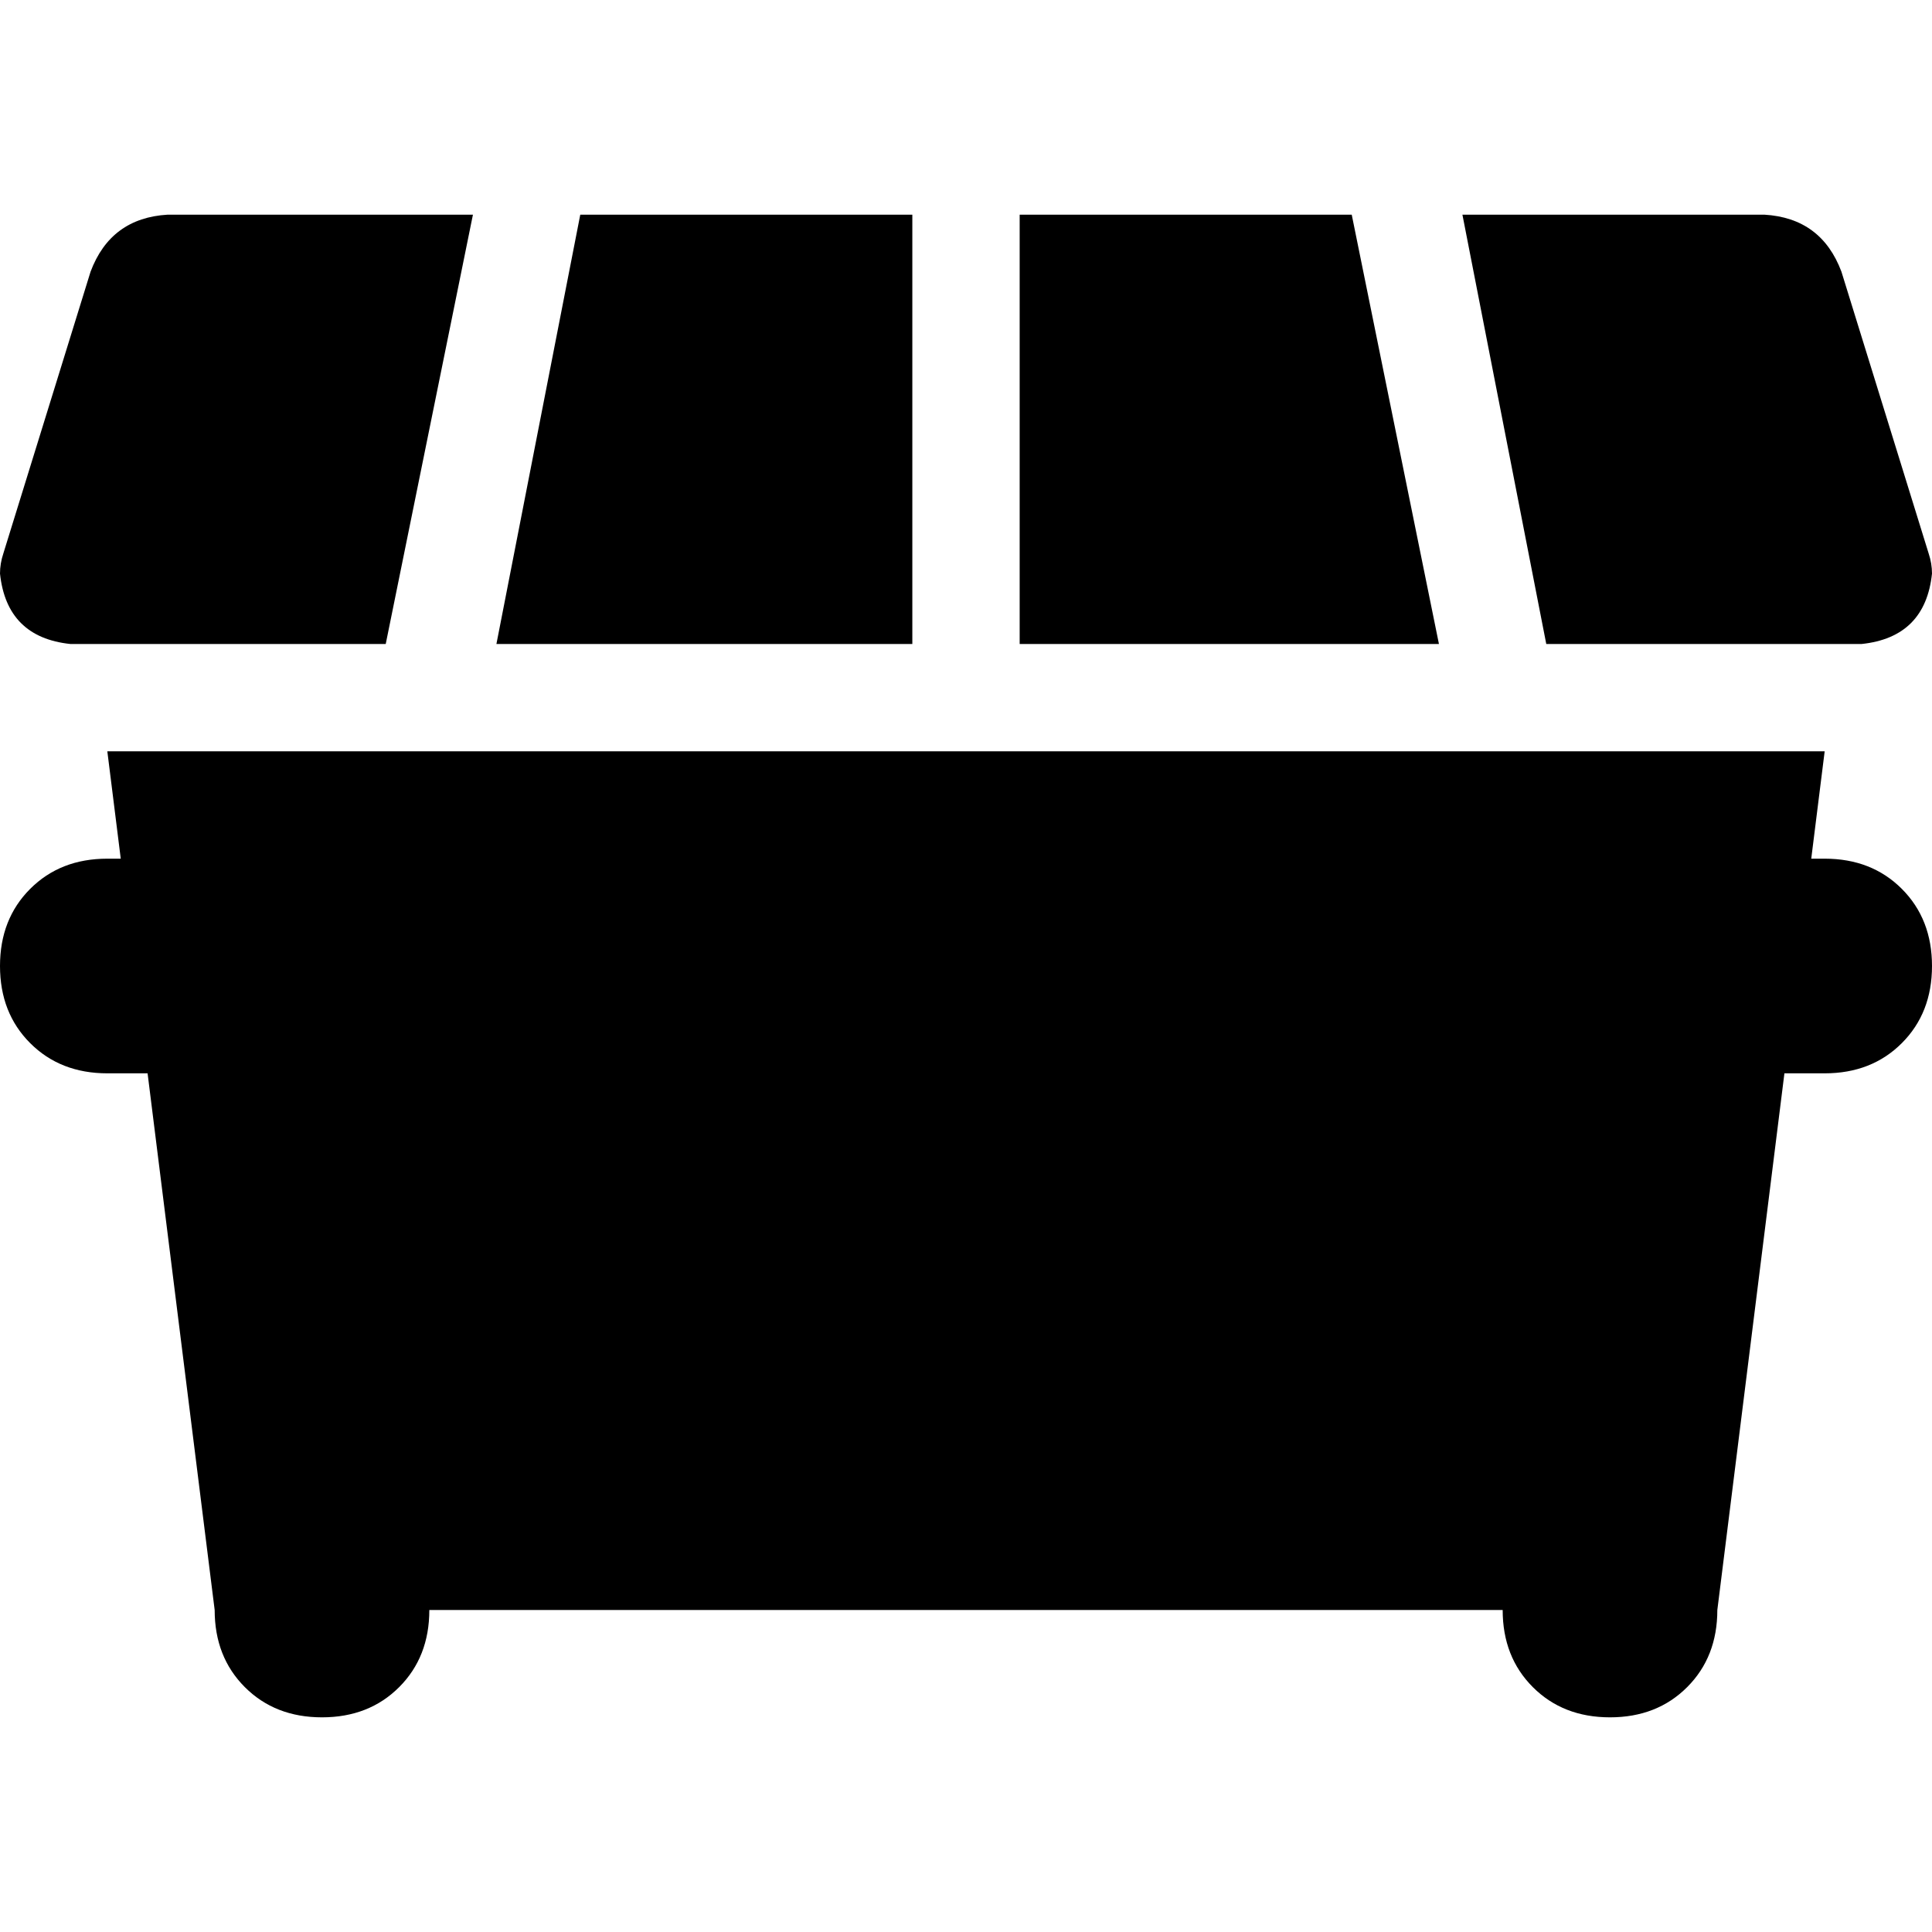 <svg xmlns="http://www.w3.org/2000/svg" viewBox="0 0 512 512">
  <path d="M 44.444 56.889 Q 29.333 57.778 24 72 L 0.889 146.667 Q 0 149.333 0 152 Q 1.778 168.889 18.667 170.667 L 102.222 170.667 L 125.333 56.889 L 44.444 56.889 L 44.444 56.889 Z M 241.778 170.667 L 241.778 56.889 L 153.778 56.889 L 131.556 170.667 L 241.778 170.667 L 241.778 170.667 Z M 270.222 170.667 L 381.333 170.667 L 358.222 56.889 L 270.222 56.889 L 270.222 170.667 L 270.222 170.667 Z M 409.778 170.667 L 493.333 170.667 Q 510.222 168.889 512 152 Q 512 149.333 511.111 146.667 L 488 72 Q 482.667 57.778 467.556 56.889 L 387.556 56.889 L 409.778 170.667 L 409.778 170.667 Z M 28.444 199.111 L 32 227.556 L 28.444 227.556 Q 16 227.556 8 235.556 Q 0 243.556 0 256 Q 0 268.444 8 276.444 Q 16 284.444 28.444 284.444 L 39.111 284.444 L 56.889 426.667 Q 56.889 439.111 64.889 447.111 Q 72.889 455.111 85.333 455.111 Q 97.778 455.111 105.778 447.111 Q 113.778 439.111 113.778 426.667 L 398.222 426.667 Q 398.222 439.111 406.222 447.111 Q 414.222 455.111 426.667 455.111 Q 439.111 455.111 447.111 447.111 Q 455.111 439.111 455.111 426.667 L 472.889 284.444 L 483.556 284.444 Q 496 284.444 504 276.444 Q 512 268.444 512 256 Q 512 243.556 504 235.556 Q 496 227.556 483.556 227.556 L 480 227.556 L 483.556 199.111 L 28.444 199.111 L 28.444 199.111 Z" />
</svg>